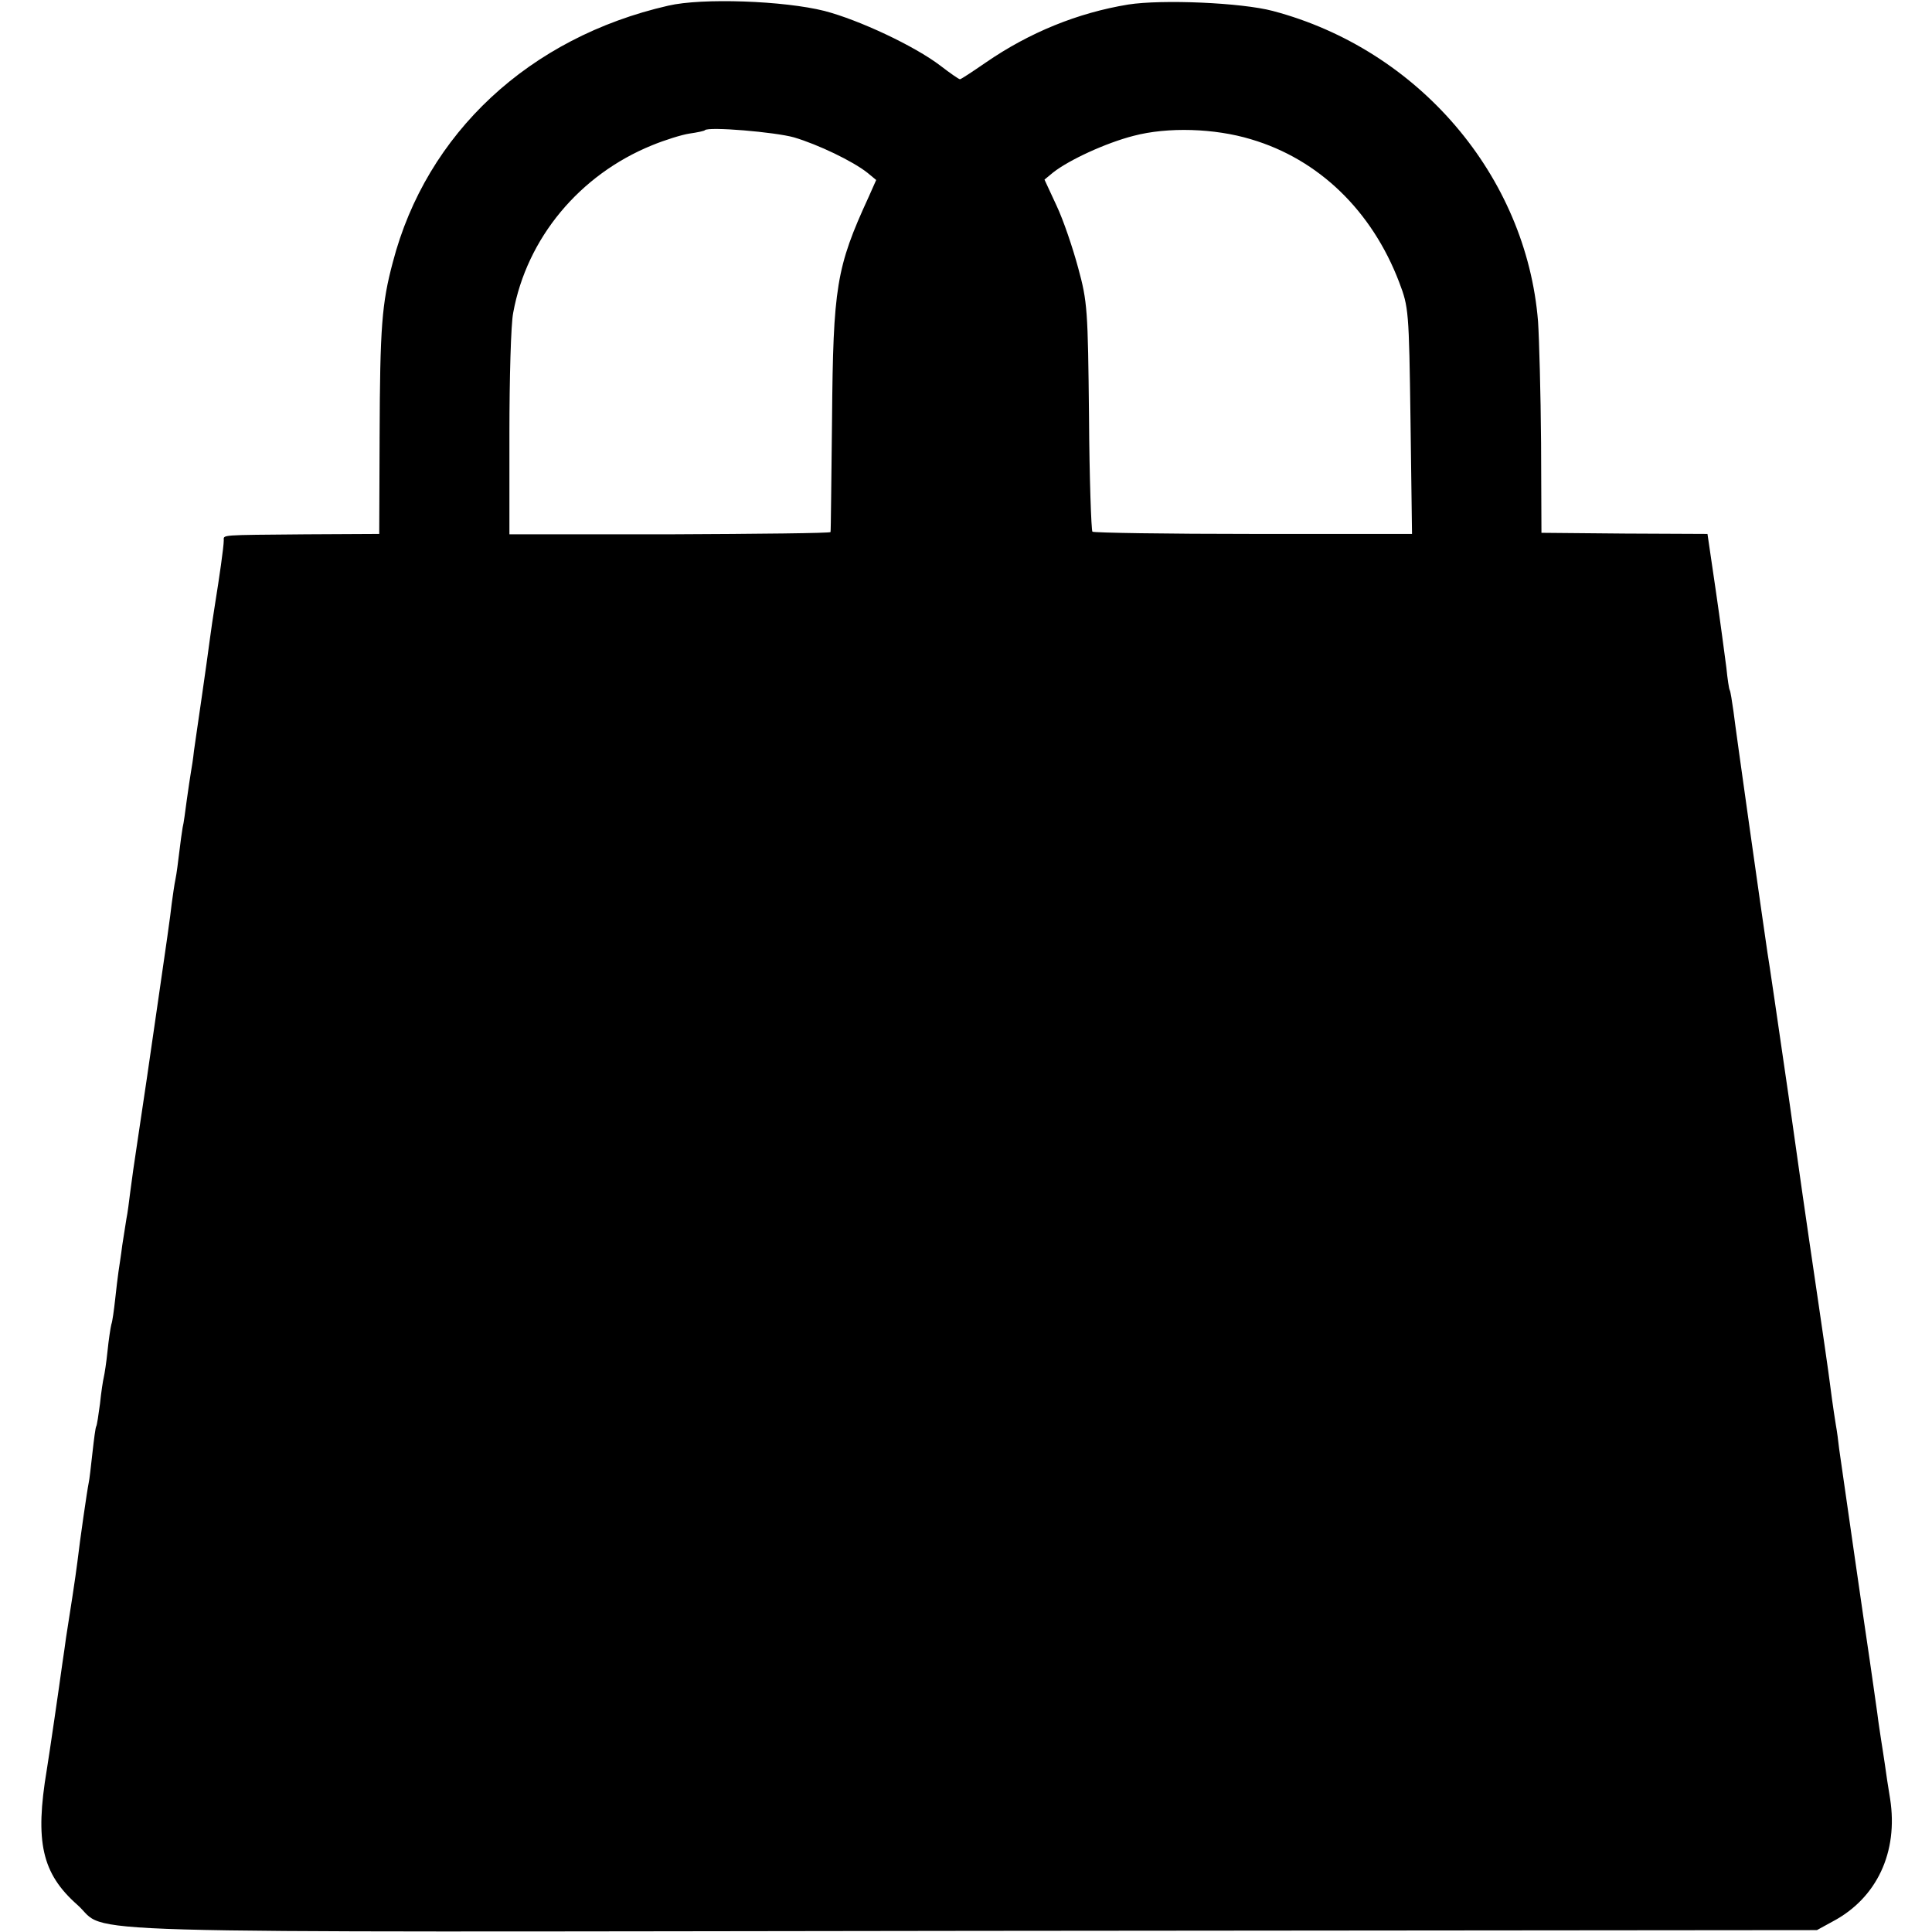 <?xml version="1.0" standalone="no"?>
<!DOCTYPE svg PUBLIC "-//W3C//DTD SVG 20010904//EN"
 "http://www.w3.org/TR/2001/REC-SVG-20010904/DTD/svg10.dtd">
<svg version="1.0" xmlns="http://www.w3.org/2000/svg"
 width="512pt" height="512pt" viewBox="0 0 512 512"
 preserveAspectRatio="xMidYMid meet">
<g transform="translate(0,512) scale(0.1,-0.1)"
fill="#000000" stroke="none">
<path d="M1771 5105 c-368 -84 -641 -338 -730 -680 -29 -109 -34 -170 -35
-462 l-1 -258 -195 -1 c-230 -2 -217 -1 -217 -16 0 -17 -12 -100 -23 -168 -5
-30 -11 -73 -14 -95 -3 -22 -12 -89 -21 -150 -9 -60 -18 -126 -21 -145 -2 -20
-6 -45 -8 -56 -2 -12 -7 -45 -11 -74 -4 -29 -8 -62 -11 -73 -2 -11 -6 -41 -9
-66 -3 -25 -7 -57 -10 -71 -3 -14 -7 -43 -10 -65 -2 -22 -18 -134 -35 -250
-32 -220 -32 -223 -55 -375 -8 -52 -17 -115 -20 -140 -3 -25 -7 -56 -10 -70
-2 -14 -7 -45 -11 -70 -3 -25 -8 -56 -10 -70 -2 -14 -6 -47 -9 -75 -3 -27 -7
-57 -10 -65 -2 -8 -7 -40 -10 -70 -3 -30 -8 -62 -10 -70 -2 -8 -7 -40 -10 -70
-4 -30 -8 -57 -10 -60 -2 -3 -6 -34 -10 -70 -4 -36 -8 -72 -10 -80 -4 -19 -23
-150 -30 -210 -5 -40 -19 -131 -30 -200 -2 -14 -6 -45 -10 -70 -7 -52 -35
-244 -41 -280 -32 -191 -13 -275 81 -358 89 -79 -124 -72 2374 -69 l2236 2 42
23 c117 62 174 184 152 325 -5 29 -11 70 -14 92 -3 22 -8 51 -10 65 -2 14 -7
45 -10 70 -7 48 -14 100 -20 140 -7 45 -76 524 -81 560 -2 19 -6 49 -9 65 -3
17 -7 47 -10 67 -3 21 -7 55 -10 75 -3 21 -14 99 -25 173 -11 74 -22 151 -25
170 -3 19 -28 193 -55 385 -28 193 -53 364 -56 380 -13 87 -85 596 -90 639 -4
28 -8 54 -10 57 -2 3 -6 30 -9 60 -4 30 -16 122 -28 204 l-22 150 -220 1 -220
2 -1 238 c-1 132 -5 276 -8 322 -31 386 -317 721 -703 823 -83 22 -293 31
-383 17 -134 -22 -262 -74 -378 -154 -35 -24 -65 -44 -68 -44 -3 0 -26 16 -52
36 -68 52 -215 121 -307 145 -107 27 -324 35 -414 14z m333 -349 c64 -19 156
-63 195 -94 l23 -19 -20 -45 c-86 -187 -94 -238 -97 -588 -2 -162 -3 -297 -4
-300 0 -3 -192 -5 -426 -6 l-425 0 0 267 c0 146 4 291 10 320 36 198 176 366
368 444 34 14 79 28 99 31 21 3 40 7 41 9 10 10 186 -5 236 -19z m1211 -5
c180 -53 321 -190 393 -379 25 -66 26 -74 30 -367 l4 -300 -420 0 c-231 0
-423 3 -427 6 -3 4 -8 141 -9 305 -3 283 -4 304 -29 395 -14 52 -39 126 -57
164 l-32 69 23 19 c42 33 139 78 213 97 91 24 215 20 311 -9z"/>
</g>
</svg>

